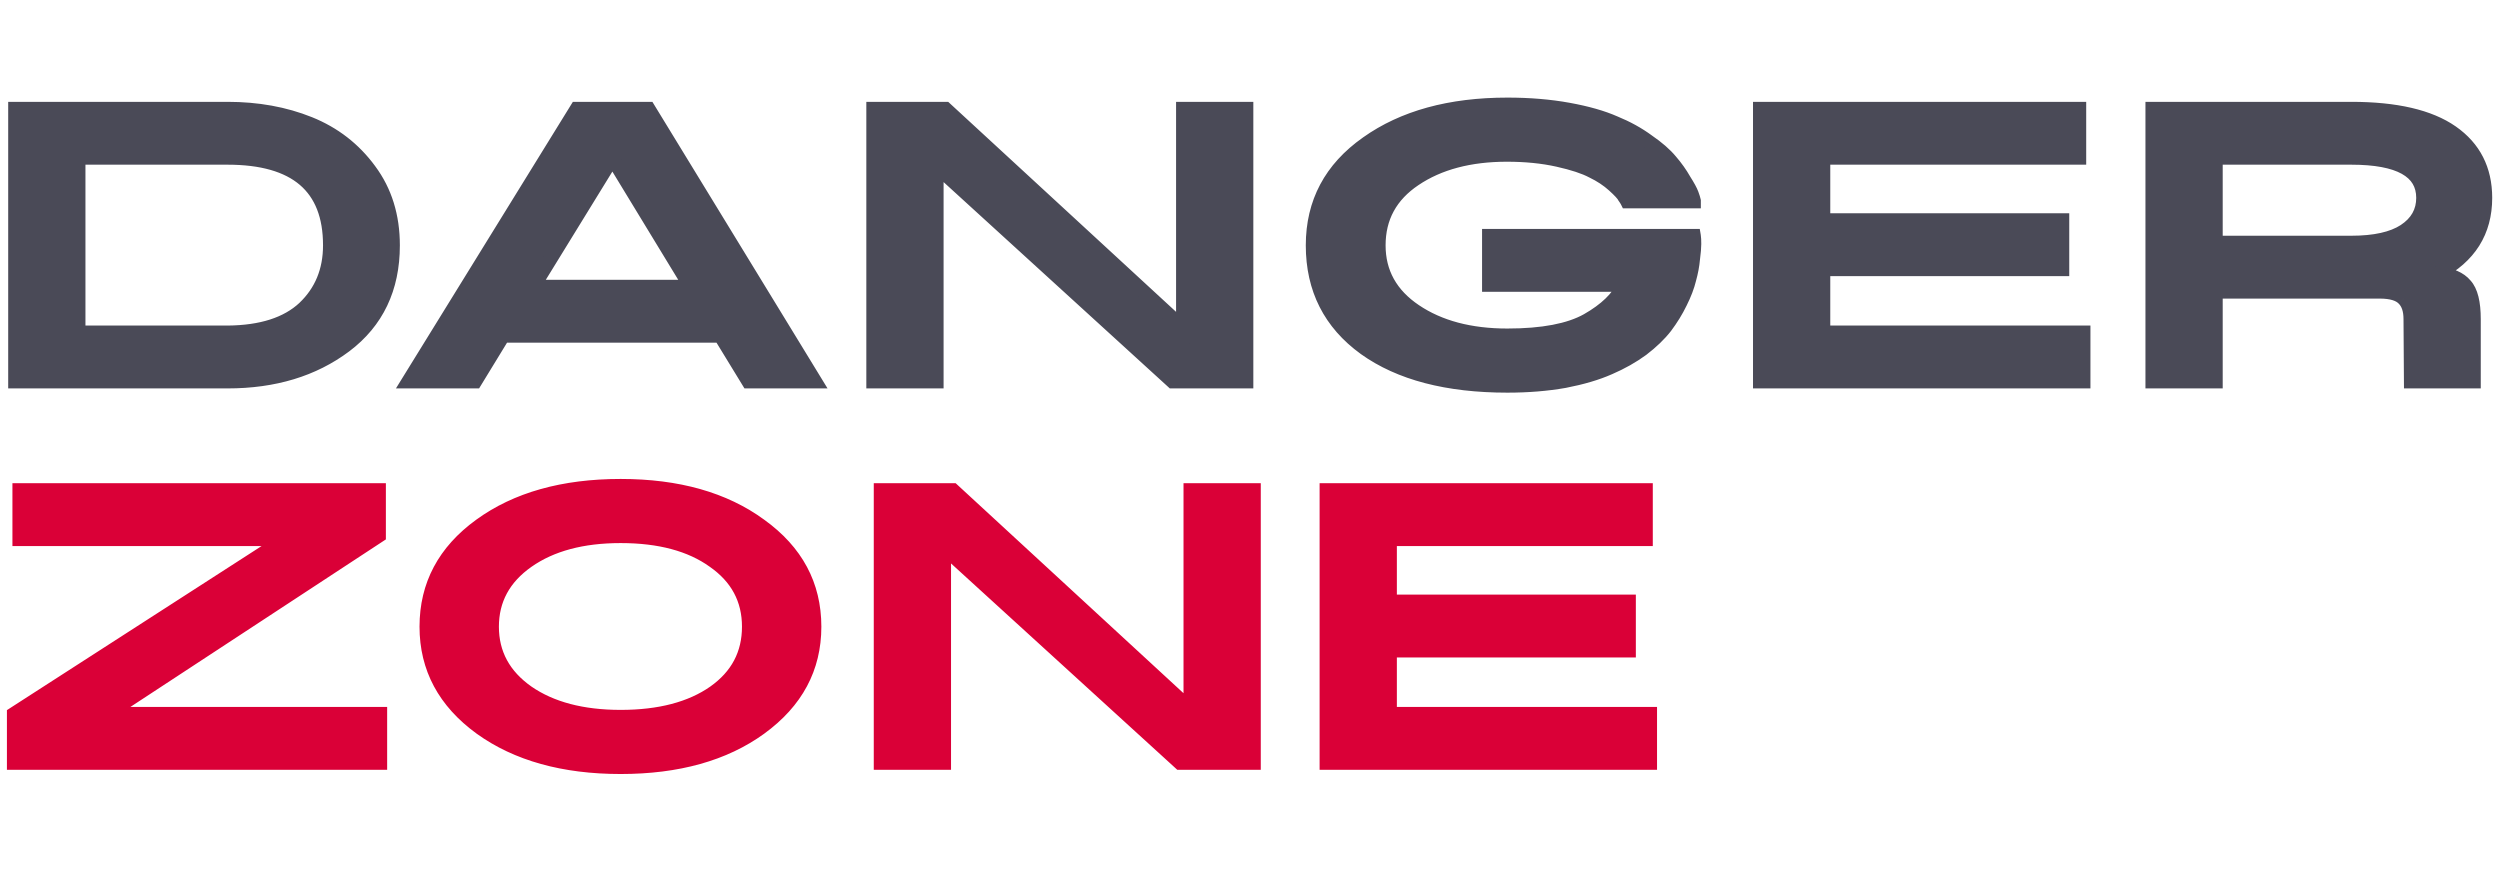 <svg width="177" height="63" viewBox="0 0 177 63" fill="none" xmlns="http://www.w3.org/2000/svg">
<path d="M16.11 7.71C18.23 7.71 20.16 8.06 21.9 8.76C23.64 9.46 25.06 10.56 26.16 12.06C27.26 13.54 27.81 15.31 27.81 17.37C27.81 20.41 26.68 22.78 24.42 24.48C22.18 26.16 19.41 27 16.11 27H1.08V7.71H16.11ZM16.11 23.55C18.51 23.53 20.32 22.95 21.54 21.81C22.76 20.65 23.37 19.17 23.37 17.37C23.37 13.23 20.95 11.16 16.11 11.16H5.55V23.55H16.11ZM28.928 27L40.838 7.71H45.908L57.698 27H52.988L51.008 23.76H35.618L33.638 27H28.928ZM48.908 20.31L43.358 11.19L37.748 20.31H48.908ZM61.836 7.71H66.936L83.766 23.22V7.71H88.236V27H83.016L66.306 11.76V27H61.836V7.71ZM92.95 17.37C92.95 14.35 94.23 11.94 96.79 10.14C99.35 8.32 102.66 7.41 106.72 7.41C108.28 7.41 109.72 7.53 111.04 7.77C112.36 8.01 113.45 8.32 114.31 8.7C115.19 9.06 115.97 9.49 116.65 9.99C117.35 10.47 117.89 10.94 118.27 11.4C118.65 11.84 118.97 12.29 119.23 12.75C119.51 13.19 119.69 13.52 119.77 13.74C119.85 13.96 119.9 14.12 119.92 14.22V14.25H115.21C115.17 14.17 115.1 14.06 115 13.92C114.92 13.76 114.67 13.49 114.25 13.11C113.83 12.73 113.33 12.4 112.75 12.12C112.19 11.82 111.37 11.55 110.29 11.31C109.21 11.07 108.01 10.95 106.69 10.95C104.05 10.95 101.87 11.53 100.15 12.69C98.45 13.83 97.6 15.39 97.6 17.37C97.6 19.31 98.46 20.86 100.18 22.02C101.9 23.18 104.08 23.76 106.72 23.76C109.22 23.76 111.11 23.4 112.39 22.68C113.69 21.94 114.56 21.1 115 20.16H105.43V16.71H119.92C119.94 16.83 119.95 17.02 119.95 17.28C119.95 17.52 119.92 17.87 119.86 18.33C119.82 18.79 119.73 19.27 119.59 19.77C119.47 20.27 119.26 20.82 118.96 21.42C118.68 22 118.33 22.57 117.91 23.13C117.49 23.67 116.94 24.2 116.26 24.72C115.58 25.22 114.8 25.66 113.92 26.04C113.06 26.42 112.01 26.73 110.77 26.97C109.53 27.19 108.18 27.3 106.72 27.3C102.46 27.3 99.1 26.42 96.64 24.66C94.18 22.88 92.95 20.45 92.95 17.37ZM124.613 7.71H147.203V11.16H129.083V15.6H146.003V19.05H129.083V23.55H147.503V27H124.613V7.71ZM166.468 7.71C169.628 7.71 171.998 8.26 173.578 9.36C175.158 10.46 175.948 12.01 175.948 14.01C175.948 16.39 174.828 18.17 172.588 19.35C173.508 19.45 174.158 19.73 174.538 20.19C174.938 20.63 175.138 21.43 175.138 22.59V27H170.698L170.668 22.59C170.668 21.95 170.508 21.47 170.188 21.15C169.868 20.81 169.298 20.64 168.478 20.64H156.868V27H152.398V7.71H166.468ZM156.868 17.19H166.468C168.128 17.19 169.388 16.91 170.248 16.35C171.128 15.77 171.568 14.99 171.568 14.01C171.568 12.11 169.868 11.16 166.468 11.16H156.868V17.19Z" fill="#4A4A57"/>
<path d="M21.9 8.76L22.087 8.296L22.087 8.296L21.9 8.76ZM26.16 12.06L25.757 12.356L25.759 12.358L26.16 12.06ZM24.42 24.48L24.72 24.88L24.721 24.88L24.42 24.48ZM1.08 27H0.58V27.5H1.08V27ZM1.08 7.71V7.21H0.58V7.71H1.08ZM16.11 23.55L16.11 24.05L16.114 24.05L16.11 23.55ZM21.54 21.81L21.881 22.175L21.884 22.172L21.54 21.81ZM5.55 11.16V10.66H5.05V11.16H5.55ZM5.55 23.55H5.05V24.05H5.55V23.55ZM16.11 8.21C18.174 8.21 20.04 8.551 21.713 9.224L22.087 8.296C20.28 7.569 18.286 7.21 16.11 7.21V8.21ZM21.713 9.224C23.368 9.889 24.712 10.931 25.757 12.356L26.563 11.764C25.408 10.188 23.912 9.031 22.087 8.296L21.713 9.224ZM25.759 12.358C26.787 13.742 27.31 15.404 27.31 17.37H28.31C28.31 15.216 27.733 13.338 26.561 11.762L25.759 12.358ZM27.31 17.37C27.31 20.267 26.243 22.483 24.119 24.08L24.721 24.88C27.117 23.077 28.31 20.553 28.31 17.37H27.31ZM24.12 24.08C21.981 25.684 19.322 26.5 16.11 26.5V27.5C19.498 27.5 22.379 26.636 24.72 24.88L24.12 24.08ZM16.11 26.5H1.08V27.5H16.11V26.5ZM1.58 27V7.71H0.58V27H1.58ZM1.08 8.21H16.11V7.21H1.08V8.21ZM16.114 24.05C18.585 24.029 20.537 23.432 21.881 22.175L21.199 21.445C20.103 22.468 18.435 23.031 16.106 23.05L16.114 24.05ZM21.884 22.172C23.211 20.911 23.87 19.296 23.87 17.37H22.87C22.87 19.044 22.309 20.389 21.195 21.448L21.884 22.172ZM23.87 17.37C23.87 15.201 23.232 13.489 21.88 12.332C20.543 11.189 18.59 10.66 16.11 10.66V11.66C18.47 11.66 20.147 12.166 21.23 13.092C22.298 14.006 22.87 15.399 22.87 17.37H23.87ZM16.11 10.66H5.55V11.66H16.11V10.66ZM5.05 11.16V23.55H6.05V11.16H5.05ZM5.55 24.05H16.11V23.05H5.55V24.05ZM28.928 27L28.503 26.737L28.032 27.5H28.928V27ZM40.838 7.71V7.21H40.559L40.413 7.447L40.838 7.71ZM45.908 7.71L46.335 7.449L46.189 7.21H45.908V7.71ZM57.698 27V27.5H58.59L58.125 26.739L57.698 27ZM52.988 27L52.562 27.261L52.708 27.5H52.988V27ZM51.008 23.76L51.435 23.499L51.289 23.26H51.008V23.76ZM35.618 23.76V23.26H35.338L35.192 23.499L35.618 23.76ZM33.638 27V27.5H33.919L34.065 27.261L33.638 27ZM48.908 20.31V20.81H49.798L49.336 20.05L48.908 20.31ZM43.358 11.19L43.786 10.93L43.361 10.232L42.933 10.928L43.358 11.19ZM37.748 20.31L37.323 20.048L36.854 20.81H37.748V20.31ZM29.354 27.263L41.264 7.973L40.413 7.447L28.503 26.737L29.354 27.263ZM40.838 8.21H45.908V7.21H40.838V8.21ZM45.482 7.971L57.272 27.261L58.125 26.739L46.335 7.449L45.482 7.971ZM57.698 26.5H52.988V27.5H57.698V26.5ZM53.415 26.739L51.435 23.499L50.582 24.021L52.562 27.261L53.415 26.739ZM51.008 23.26H35.618V24.26H51.008V23.26ZM35.192 23.499L33.212 26.739L34.065 27.261L36.045 24.021L35.192 23.499ZM33.638 26.5H28.928V27.5H33.638V26.5ZM49.336 20.05L43.786 10.93L42.931 11.45L48.481 20.57L49.336 20.05ZM42.933 10.928L37.323 20.048L38.174 20.572L43.784 11.452L42.933 10.928ZM37.748 20.81H48.908V19.81H37.748V20.81ZM61.836 7.71V7.21H61.336V7.71H61.836ZM66.936 7.71L67.275 7.342L67.131 7.21H66.936V7.71ZM83.766 23.22L83.427 23.588L84.266 24.361V23.22H83.766ZM83.766 7.71V7.21H83.266V7.71H83.766ZM88.236 7.71H88.736V7.21H88.236V7.71ZM88.236 27V27.5H88.736V27H88.236ZM83.016 27L82.679 27.369L82.822 27.5H83.016V27ZM66.306 11.76L66.643 11.391L65.806 10.627V11.76H66.306ZM66.306 27V27.5H66.806V27H66.306ZM61.836 27H61.336V27.5H61.836V27ZM61.836 8.21H66.936V7.21H61.836V8.21ZM66.597 8.078L83.427 23.588L84.105 22.852L67.275 7.342L66.597 8.078ZM84.266 23.22V7.71H83.266V23.22H84.266ZM83.766 8.21H88.236V7.21H83.766V8.21ZM87.736 7.71V27H88.736V7.71H87.736ZM88.236 26.5H83.016V27.5H88.236V26.5ZM83.353 26.631L66.643 11.391L65.969 12.129L82.679 27.369L83.353 26.631ZM65.806 11.76V27H66.806V11.76H65.806ZM66.306 26.5H61.836V27.5H66.306V26.5ZM62.336 27V7.71H61.336V27H62.336ZM96.79 10.14L97.078 10.549L97.08 10.547L96.79 10.14ZM111.04 7.77L110.951 8.262L110.951 8.262L111.04 7.77ZM114.31 8.7L114.108 9.158L114.121 9.163L114.31 8.7ZM116.65 9.99L116.354 10.393L116.361 10.398L116.368 10.402L116.65 9.99ZM118.27 11.4L117.885 11.719L117.892 11.727L118.27 11.4ZM119.23 12.75L118.795 12.996L118.801 13.007L118.808 13.018L119.23 12.75ZM119.77 13.74L119.3 13.911L119.3 13.911L119.77 13.74ZM119.92 14.22H120.42V14.171L120.411 14.122L119.92 14.22ZM119.92 14.25V14.75H120.42V14.25H119.92ZM115.21 14.25L114.763 14.474L114.901 14.75H115.21V14.25ZM115 13.92L114.553 14.144L114.571 14.179L114.593 14.211L115 13.92ZM114.25 13.11L113.915 13.481L113.915 13.481L114.25 13.11ZM112.75 12.12L112.514 12.561L112.523 12.566L112.533 12.57L112.75 12.12ZM110.29 11.31L110.182 11.798L110.182 11.798L110.29 11.31ZM100.15 12.69L100.429 13.105L100.43 13.104L100.15 12.69ZM100.18 22.02L100.46 21.605L100.46 21.605L100.18 22.02ZM112.39 22.68L112.635 23.116L112.638 23.114L112.39 22.68ZM115 20.16L115.453 20.372L115.786 19.66H115V20.16ZM105.43 20.16H104.93V20.66H105.43V20.16ZM105.43 16.71V16.21H104.93V16.71H105.43ZM119.92 16.71L120.414 16.628L120.344 16.21H119.92V16.71ZM119.86 18.33L119.365 18.265L119.363 18.276L119.362 18.287L119.86 18.33ZM119.59 19.77L119.109 19.635L119.106 19.644L119.104 19.653L119.59 19.77ZM118.96 21.42L118.513 21.196L118.51 21.203L118.96 21.42ZM117.91 23.13L118.305 23.437L118.31 23.43L117.91 23.13ZM116.26 24.72L116.557 25.123L116.564 25.117L116.26 24.72ZM113.92 26.04L113.722 25.581L113.718 25.583L113.92 26.04ZM110.77 26.97L110.858 27.462L110.865 27.461L110.77 26.97ZM96.64 24.66L96.347 25.065L96.349 25.067L96.64 24.66ZM93.45 17.37C93.45 14.52 94.645 12.259 97.078 10.549L96.503 9.731C93.815 11.621 92.45 14.18 92.45 17.37H93.45ZM97.08 10.547C99.534 8.803 102.734 7.91 106.72 7.91V6.91C102.587 6.91 99.167 7.837 96.501 9.732L97.08 10.547ZM106.72 7.91C108.255 7.91 109.665 8.028 110.951 8.262L111.13 7.278C109.776 7.032 108.306 6.91 106.72 6.91V7.91ZM110.951 8.262C112.247 8.498 113.296 8.798 114.108 9.157L114.512 8.243C113.605 7.842 112.474 7.522 111.13 7.278L110.951 8.262ZM114.121 9.163C114.968 9.509 115.711 9.92 116.354 10.393L116.947 9.587C116.23 9.06 115.413 8.611 114.5 8.237L114.121 9.163ZM116.368 10.402C117.044 10.866 117.544 11.306 117.885 11.718L118.656 11.082C118.237 10.574 117.657 10.074 116.933 9.578L116.368 10.402ZM117.892 11.727C118.252 12.144 118.553 12.568 118.795 12.996L119.666 12.504C119.388 12.012 119.048 11.536 118.649 11.073L117.892 11.727ZM118.808 13.018C119.087 13.456 119.241 13.746 119.3 13.911L120.24 13.569C120.14 13.294 119.934 12.924 119.652 12.482L118.808 13.018ZM119.3 13.911C119.38 14.13 119.418 14.258 119.43 14.318L120.411 14.122C120.383 13.982 120.321 13.79 120.24 13.569L119.3 13.911ZM119.42 14.22V14.25H120.42V14.22H119.42ZM119.92 13.75H115.21V14.75H119.92V13.75ZM115.658 14.026C115.6 13.911 115.511 13.775 115.407 13.629L114.593 14.211C114.689 14.345 114.741 14.429 114.763 14.474L115.658 14.026ZM115.448 13.696C115.374 13.55 115.25 13.399 115.12 13.258C114.981 13.108 114.802 12.934 114.586 12.739L113.915 13.481C114.119 13.665 114.275 13.817 114.386 13.937C114.441 13.997 114.483 14.046 114.512 14.084C114.526 14.103 114.537 14.117 114.544 14.128C114.551 14.139 114.553 14.144 114.553 14.144L115.448 13.696ZM114.586 12.739C114.126 12.323 113.585 11.968 112.968 11.67L112.533 12.57C113.076 12.832 113.535 13.137 113.915 13.481L114.586 12.739ZM112.986 11.679C112.367 11.348 111.496 11.066 110.399 10.822L110.182 11.798C111.245 12.034 112.013 12.293 112.514 12.561L112.986 11.679ZM110.399 10.822C109.277 10.573 108.04 10.45 106.69 10.45V11.45C107.981 11.45 109.144 11.567 110.182 11.798L110.399 10.822ZM106.69 10.45C103.978 10.45 101.693 11.046 99.871 12.275L100.43 13.104C102.047 12.014 104.123 11.45 106.69 11.45V10.45ZM99.872 12.275C98.039 13.504 97.1 15.217 97.1 17.37H98.1C98.1 15.563 98.862 14.156 100.429 13.105L99.872 12.275ZM97.1 17.37C97.1 19.489 98.054 21.189 99.901 22.434L100.46 21.605C98.866 20.531 98.1 19.131 98.1 17.37H97.1ZM99.901 22.434C101.723 23.664 104.008 24.26 106.72 24.26V23.26C104.153 23.26 102.077 22.696 100.46 21.605L99.901 22.434ZM106.72 24.26C109.253 24.26 111.245 23.898 112.635 23.116L112.145 22.244C110.976 22.902 109.187 23.26 106.72 23.26V24.26ZM112.638 23.114C113.99 22.345 114.954 21.439 115.453 20.372L114.547 19.948C114.167 20.761 113.391 21.535 112.143 22.245L112.638 23.114ZM115 19.66H105.43V20.66H115V19.66ZM105.93 20.16V16.71H104.93V20.16H105.93ZM105.43 17.21H119.92V16.21H105.43V17.21ZM119.427 16.792C119.44 16.869 119.45 17.024 119.45 17.28H120.45C120.45 17.016 120.441 16.791 120.414 16.628L119.427 16.792ZM119.45 17.28C119.45 17.487 119.424 17.811 119.365 18.265L120.356 18.395C120.417 17.929 120.45 17.553 120.45 17.28H119.45ZM119.362 18.287C119.325 18.712 119.241 19.162 119.109 19.635L120.072 19.905C120.219 19.378 120.315 18.868 120.358 18.373L119.362 18.287ZM119.104 19.653C118.995 20.107 118.801 20.621 118.513 21.196L119.408 21.644C119.72 21.019 119.945 20.433 120.077 19.887L119.104 19.653ZM118.51 21.203C118.245 21.751 117.913 22.294 117.51 22.83L118.31 23.43C118.748 22.846 119.115 22.249 119.411 21.637L118.51 21.203ZM117.516 22.823C117.128 23.322 116.611 23.823 115.957 24.323L116.564 25.117C117.27 24.577 117.853 24.018 118.305 23.437L117.516 22.823ZM115.964 24.317C115.318 24.792 114.572 25.214 113.722 25.581L114.119 26.499C115.029 26.106 115.842 25.648 116.557 25.123L115.964 24.317ZM113.718 25.583C112.902 25.943 111.89 26.244 110.675 26.479L110.865 27.461C112.13 27.216 113.219 26.897 114.122 26.497L113.718 25.583ZM110.683 26.478C109.476 26.692 108.156 26.8 106.72 26.8V27.8C108.205 27.8 109.585 27.688 110.858 27.462L110.683 26.478ZM106.72 26.8C102.523 26.8 99.278 25.932 96.931 24.253L96.349 25.067C98.923 26.908 102.397 27.8 106.72 27.8V26.8ZM96.933 24.255C94.606 22.57 93.45 20.292 93.45 17.37H92.45C92.45 20.608 93.755 23.189 96.347 25.065L96.933 24.255ZM124.613 7.71V7.21H124.113V7.71H124.613ZM147.203 7.71H147.703V7.21H147.203V7.71ZM147.203 11.16V11.66H147.703V11.16H147.203ZM129.083 11.16V10.66H128.583V11.16H129.083ZM129.083 15.6H128.583V16.1H129.083V15.6ZM146.003 15.6H146.503V15.1H146.003V15.6ZM146.003 19.05V19.55H146.503V19.05H146.003ZM129.083 19.05V18.55H128.583V19.05H129.083ZM129.083 23.55H128.583V24.05H129.083V23.55ZM147.503 23.55H148.003V23.05H147.503V23.55ZM147.503 27V27.5H148.003V27H147.503ZM124.613 27H124.113V27.5H124.613V27ZM124.613 8.21H147.203V7.21H124.613V8.21ZM146.703 7.71V11.16H147.703V7.71H146.703ZM147.203 10.66H129.083V11.66H147.203V10.66ZM128.583 11.16V15.6H129.583V11.16H128.583ZM129.083 16.1H146.003V15.1H129.083V16.1ZM145.503 15.6V19.05H146.503V15.6H145.503ZM146.003 18.55H129.083V19.55H146.003V18.55ZM128.583 19.05V23.55H129.583V19.05H128.583ZM129.083 24.05H147.503V23.05H129.083V24.05ZM147.003 23.55V27H148.003V23.55H147.003ZM147.503 26.5H124.613V27.5H147.503V26.5ZM125.113 27V7.71H124.113V27H125.113ZM173.578 9.36L173.293 9.77L173.293 9.77L173.578 9.36ZM172.588 19.35L172.355 18.908L170.908 19.67L172.534 19.847L172.588 19.35ZM174.538 20.19L174.153 20.508L174.16 20.518L174.168 20.526L174.538 20.19ZM175.138 27V27.5H175.638V27H175.138ZM170.698 27L170.198 27.003L170.202 27.5H170.698V27ZM170.668 22.59H170.168L170.168 22.593L170.668 22.59ZM170.188 21.15L169.824 21.493L169.829 21.498L169.835 21.504L170.188 21.15ZM156.868 20.64V20.14H156.368V20.64H156.868ZM156.868 27V27.5H157.368V27H156.868ZM152.398 27H151.898V27.5H152.398V27ZM152.398 7.71V7.21H151.898V7.71H152.398ZM156.868 17.19H156.368V17.69H156.868V17.19ZM170.248 16.35L170.521 16.769L170.524 16.767L170.248 16.35ZM156.868 11.16V10.66H156.368V11.16H156.868ZM166.468 8.21C169.586 8.21 171.835 8.755 173.293 9.77L173.864 8.95C172.162 7.765 169.671 7.21 166.468 7.21V8.21ZM173.293 9.77C174.732 10.773 175.448 12.166 175.448 14.01H176.448C176.448 11.854 175.584 10.147 173.864 8.95L173.293 9.77ZM175.448 14.01C175.448 15.118 175.189 16.064 174.685 16.864C174.181 17.666 173.413 18.35 172.355 18.908L172.821 19.792C174.003 19.17 174.916 18.375 175.532 17.396C176.148 16.416 176.448 15.281 176.448 14.01H175.448ZM172.534 19.847C173.394 19.941 173.892 20.192 174.153 20.508L174.924 19.872C174.425 19.268 173.623 18.959 172.642 18.853L172.534 19.847ZM174.168 20.526C174.435 20.819 174.638 21.452 174.638 22.59H175.638C175.638 21.408 175.442 20.441 174.908 19.854L174.168 20.526ZM174.638 22.59V27H175.638V22.59H174.638ZM175.138 26.5H170.698V27.5H175.138V26.5ZM171.198 26.997L171.168 22.587L170.168 22.593L170.198 27.003L171.198 26.997ZM171.168 22.59C171.168 21.873 170.989 21.243 170.542 20.796L169.835 21.504C170.028 21.697 170.168 22.027 170.168 22.59H171.168ZM170.552 20.807C170.087 20.313 169.339 20.14 168.478 20.14V21.14C169.258 21.14 169.649 21.307 169.824 21.493L170.552 20.807ZM168.478 20.14H156.868V21.14H168.478V20.14ZM156.368 20.64V27H157.368V20.64H156.368ZM156.868 26.5H152.398V27.5H156.868V26.5ZM152.898 27V7.71H151.898V27H152.898ZM152.398 8.21H166.468V7.21H152.398V8.21ZM156.868 17.69H166.468V16.69H156.868V17.69ZM166.468 17.69C168.171 17.69 169.544 17.405 170.521 16.769L169.976 15.931C169.233 16.415 168.086 16.69 166.468 16.69V17.69ZM170.524 16.767C171.531 16.103 172.068 15.173 172.068 14.01H171.068C171.068 14.807 170.725 15.437 169.973 15.932L170.524 16.767ZM172.068 14.01C172.068 13.458 171.944 12.951 171.679 12.507C171.414 12.063 171.025 11.709 170.537 11.436C169.576 10.899 168.199 10.66 166.468 10.66V11.66C168.138 11.66 169.311 11.896 170.049 12.309C170.411 12.511 170.66 12.751 170.82 13.019C170.98 13.287 171.068 13.612 171.068 14.01H172.068ZM166.468 10.66H156.868V11.66H166.468V10.66ZM156.368 11.16V17.19H157.368V11.16H156.368Z" fill="#4A4A57"/>
<path d="M7.56 50.55H26.91V54H0.99V50.55L20.22 38.16H1.38V34.71H26.82V37.92L7.56 50.55ZM30.202 44.37C30.202 41.43 31.472 39.04 34.012 37.2C36.572 35.34 39.882 34.41 43.942 34.41C47.982 34.41 51.272 35.34 53.812 37.2C56.372 39.04 57.652 41.43 57.652 44.37C57.652 47.29 56.372 49.68 53.812 51.54C51.272 53.38 47.982 54.3 43.942 54.3C39.902 54.3 36.602 53.38 34.042 51.54C31.482 49.68 30.202 47.29 30.202 44.37ZM34.822 44.37C34.822 46.29 35.662 47.84 37.342 49.02C39.022 50.18 41.222 50.76 43.942 50.76C46.702 50.76 48.912 50.18 50.572 49.02C52.212 47.86 53.032 46.31 53.032 44.37C53.032 42.43 52.202 40.88 50.542 39.72C48.902 38.54 46.702 37.95 43.942 37.95C41.222 37.95 39.022 38.54 37.342 39.72C35.662 40.9 34.822 42.45 34.822 44.37ZM62.363 34.71H67.463L84.293 50.22V34.71H88.763V54H83.543L66.833 38.76V54H62.363V34.71ZM93.928 34.71H116.518V38.16H98.398V42.6H115.318V46.05H98.398V50.55H116.818V54H93.928V34.71Z" fill="#DA0037"/>
<path d="M7.56 50.55L7.286 50.132L5.886 51.05H7.56V50.55ZM26.91 50.55H27.41V50.05H26.91V50.55ZM26.91 54V54.5H27.41V54H26.91ZM0.99 54H0.49V54.5H0.99V54ZM0.99 50.55L0.719 50.13L0.49 50.277V50.55H0.99ZM20.22 38.16L20.491 38.58L21.919 37.66H20.22V38.16ZM1.38 38.16H0.88V38.66H1.38V38.16ZM1.38 34.71V34.21H0.88V34.71H1.38ZM26.82 34.71H27.32V34.21H26.82V34.71ZM26.82 37.92L27.094 38.338L27.32 38.19V37.92H26.82ZM7.56 51.05H26.91V50.05H7.56V51.05ZM26.41 50.55V54H27.41V50.55H26.41ZM26.91 53.5H0.99V54.5H26.91V53.5ZM1.49 54V50.55H0.49V54H1.49ZM1.261 50.97L20.491 38.58L19.949 37.74L0.719 50.13L1.261 50.97ZM20.22 37.66H1.38V38.66H20.22V37.66ZM1.88 38.16V34.71H0.88V38.16H1.88ZM1.38 35.21H26.82V34.21H1.38V35.21ZM26.32 34.71V37.92H27.32V34.71H26.32ZM26.546 37.502L7.286 50.132L7.834 50.968L27.094 38.338L26.546 37.502ZM34.012 37.2L34.306 37.605L34.306 37.605L34.012 37.2ZM53.812 37.2L53.517 37.603L53.52 37.606L53.812 37.2ZM53.812 51.54L54.106 51.945L54.106 51.944L53.812 51.54ZM34.042 51.54L33.748 51.944L33.75 51.946L34.042 51.54ZM37.342 49.02L37.055 49.429L37.058 49.431L37.342 49.02ZM50.572 49.02L50.859 49.43L50.861 49.428L50.572 49.02ZM50.542 39.72L50.25 40.126L50.256 40.13L50.542 39.72ZM37.342 39.72L37.63 40.129L37.63 40.129L37.342 39.72ZM30.702 44.37C30.702 41.602 31.885 39.358 34.306 37.605L33.719 36.795C31.059 38.722 29.702 41.258 29.702 44.37H30.702ZM34.306 37.605C36.759 35.822 39.958 34.91 43.942 34.91V33.91C39.807 33.91 36.385 34.858 33.718 36.795L34.306 37.605ZM43.942 34.91C47.906 34.91 51.084 35.822 53.517 37.603L54.108 36.797C51.461 34.858 48.058 33.91 43.942 33.91V34.91ZM53.52 37.606C55.961 39.36 57.152 41.604 57.152 44.37H58.152C58.152 41.256 56.784 38.72 54.104 36.794L53.52 37.606ZM57.152 44.37C57.152 47.115 55.962 49.36 53.518 51.136L54.106 51.944C56.783 50 58.152 47.465 58.152 44.37H57.152ZM53.519 51.135C51.086 52.898 47.907 53.8 43.942 53.8V54.8C48.057 54.8 51.459 53.862 54.106 51.945L53.519 51.135ZM43.942 53.8C39.977 53.8 36.788 52.898 34.334 51.134L33.75 51.946C36.417 53.862 39.827 54.8 43.942 54.8V53.8ZM34.336 51.136C31.893 49.36 30.702 47.115 30.702 44.37H29.702C29.702 47.465 31.072 50 33.748 51.944L34.336 51.136ZM34.322 44.37C34.322 46.466 35.252 48.163 37.055 49.429L37.63 48.611C36.072 47.517 35.322 46.114 35.322 44.37H34.322ZM37.058 49.431C38.845 50.666 41.154 51.26 43.942 51.26V50.26C41.291 50.26 39.199 49.694 37.626 48.609L37.058 49.431ZM43.942 51.26C46.768 51.26 49.089 50.666 50.859 49.43L50.286 48.61C48.735 49.694 46.636 50.26 43.942 50.26V51.26ZM50.861 49.428C52.628 48.178 53.532 46.479 53.532 44.37H52.532C52.532 46.141 51.797 47.542 50.283 48.612L50.861 49.428ZM53.532 44.37C53.532 42.258 52.616 40.559 50.829 39.31L50.256 40.13C51.789 41.201 52.532 42.602 52.532 44.37H53.532ZM50.834 39.314C49.083 38.054 46.77 37.45 43.942 37.45V38.45C46.635 38.45 48.721 39.026 50.25 40.126L50.834 39.314ZM43.942 37.45C41.152 37.45 38.843 38.055 37.055 39.311L37.63 40.129C39.202 39.025 41.292 38.45 43.942 38.45V37.45ZM37.055 39.311C35.252 40.577 34.322 42.274 34.322 44.37H35.322C35.322 42.626 36.072 41.223 37.63 40.129L37.055 39.311ZM62.363 34.71V34.21H61.863V34.71H62.363ZM67.463 34.71L67.802 34.342L67.659 34.21H67.463V34.71ZM84.293 50.22L83.954 50.588L84.793 51.361V50.22H84.293ZM84.293 34.71V34.21H83.793V34.71H84.293ZM88.763 34.71H89.263V34.21H88.763V34.71ZM88.763 54V54.5H89.263V54H88.763ZM83.543 54L83.206 54.369L83.349 54.5H83.543V54ZM66.833 38.76L67.17 38.391L66.333 37.627V38.76H66.833ZM66.833 54V54.5H67.333V54H66.833ZM62.363 54H61.863V54.5H62.363V54ZM62.363 35.21H67.463V34.21H62.363V35.21ZM67.124 35.078L83.954 50.588L84.632 49.852L67.802 34.342L67.124 35.078ZM84.793 50.22V34.71H83.793V50.22H84.793ZM84.293 35.21H88.763V34.21H84.293V35.21ZM88.263 34.71V54H89.263V34.71H88.263ZM88.763 53.5H83.543V54.5H88.763V53.5ZM83.88 53.631L67.17 38.391L66.496 39.129L83.206 54.369L83.88 53.631ZM66.333 38.76V54H67.333V38.76H66.333ZM66.833 53.5H62.363V54.5H66.833V53.5ZM62.863 54V34.71H61.863V54H62.863ZM93.928 34.71V34.21H93.428V34.71H93.928ZM116.518 34.71H117.018V34.21H116.518V34.71ZM116.518 38.16V38.66H117.018V38.16H116.518ZM98.398 38.16V37.66H97.898V38.16H98.398ZM98.398 42.6H97.898V43.1H98.398V42.6ZM115.318 42.6H115.818V42.1H115.318V42.6ZM115.318 46.05V46.55H115.818V46.05H115.318ZM98.398 46.05V45.55H97.898V46.05H98.398ZM98.398 50.55H97.898V51.05H98.398V50.55ZM116.818 50.55H117.318V50.05H116.818V50.55ZM116.818 54V54.5H117.318V54H116.818ZM93.928 54H93.428V54.5H93.928V54ZM93.928 35.21H116.518V34.21H93.928V35.21ZM116.018 34.71V38.16H117.018V34.71H116.018ZM116.518 37.66H98.398V38.66H116.518V37.66ZM97.898 38.16V42.6H98.898V38.16H97.898ZM98.398 43.1H115.318V42.1H98.398V43.1ZM114.818 42.6V46.05H115.818V42.6H114.818ZM115.318 45.55H98.398V46.55H115.318V45.55ZM97.898 46.05V50.55H98.898V46.05H97.898ZM98.398 51.05H116.818V50.05H98.398V51.05ZM116.318 50.55V54H117.318V50.55H116.318ZM116.818 53.5H93.928V54.5H116.818V53.5ZM94.428 54V34.71H93.428V54H94.428Z" fill="#DA0037"/>
</svg>

